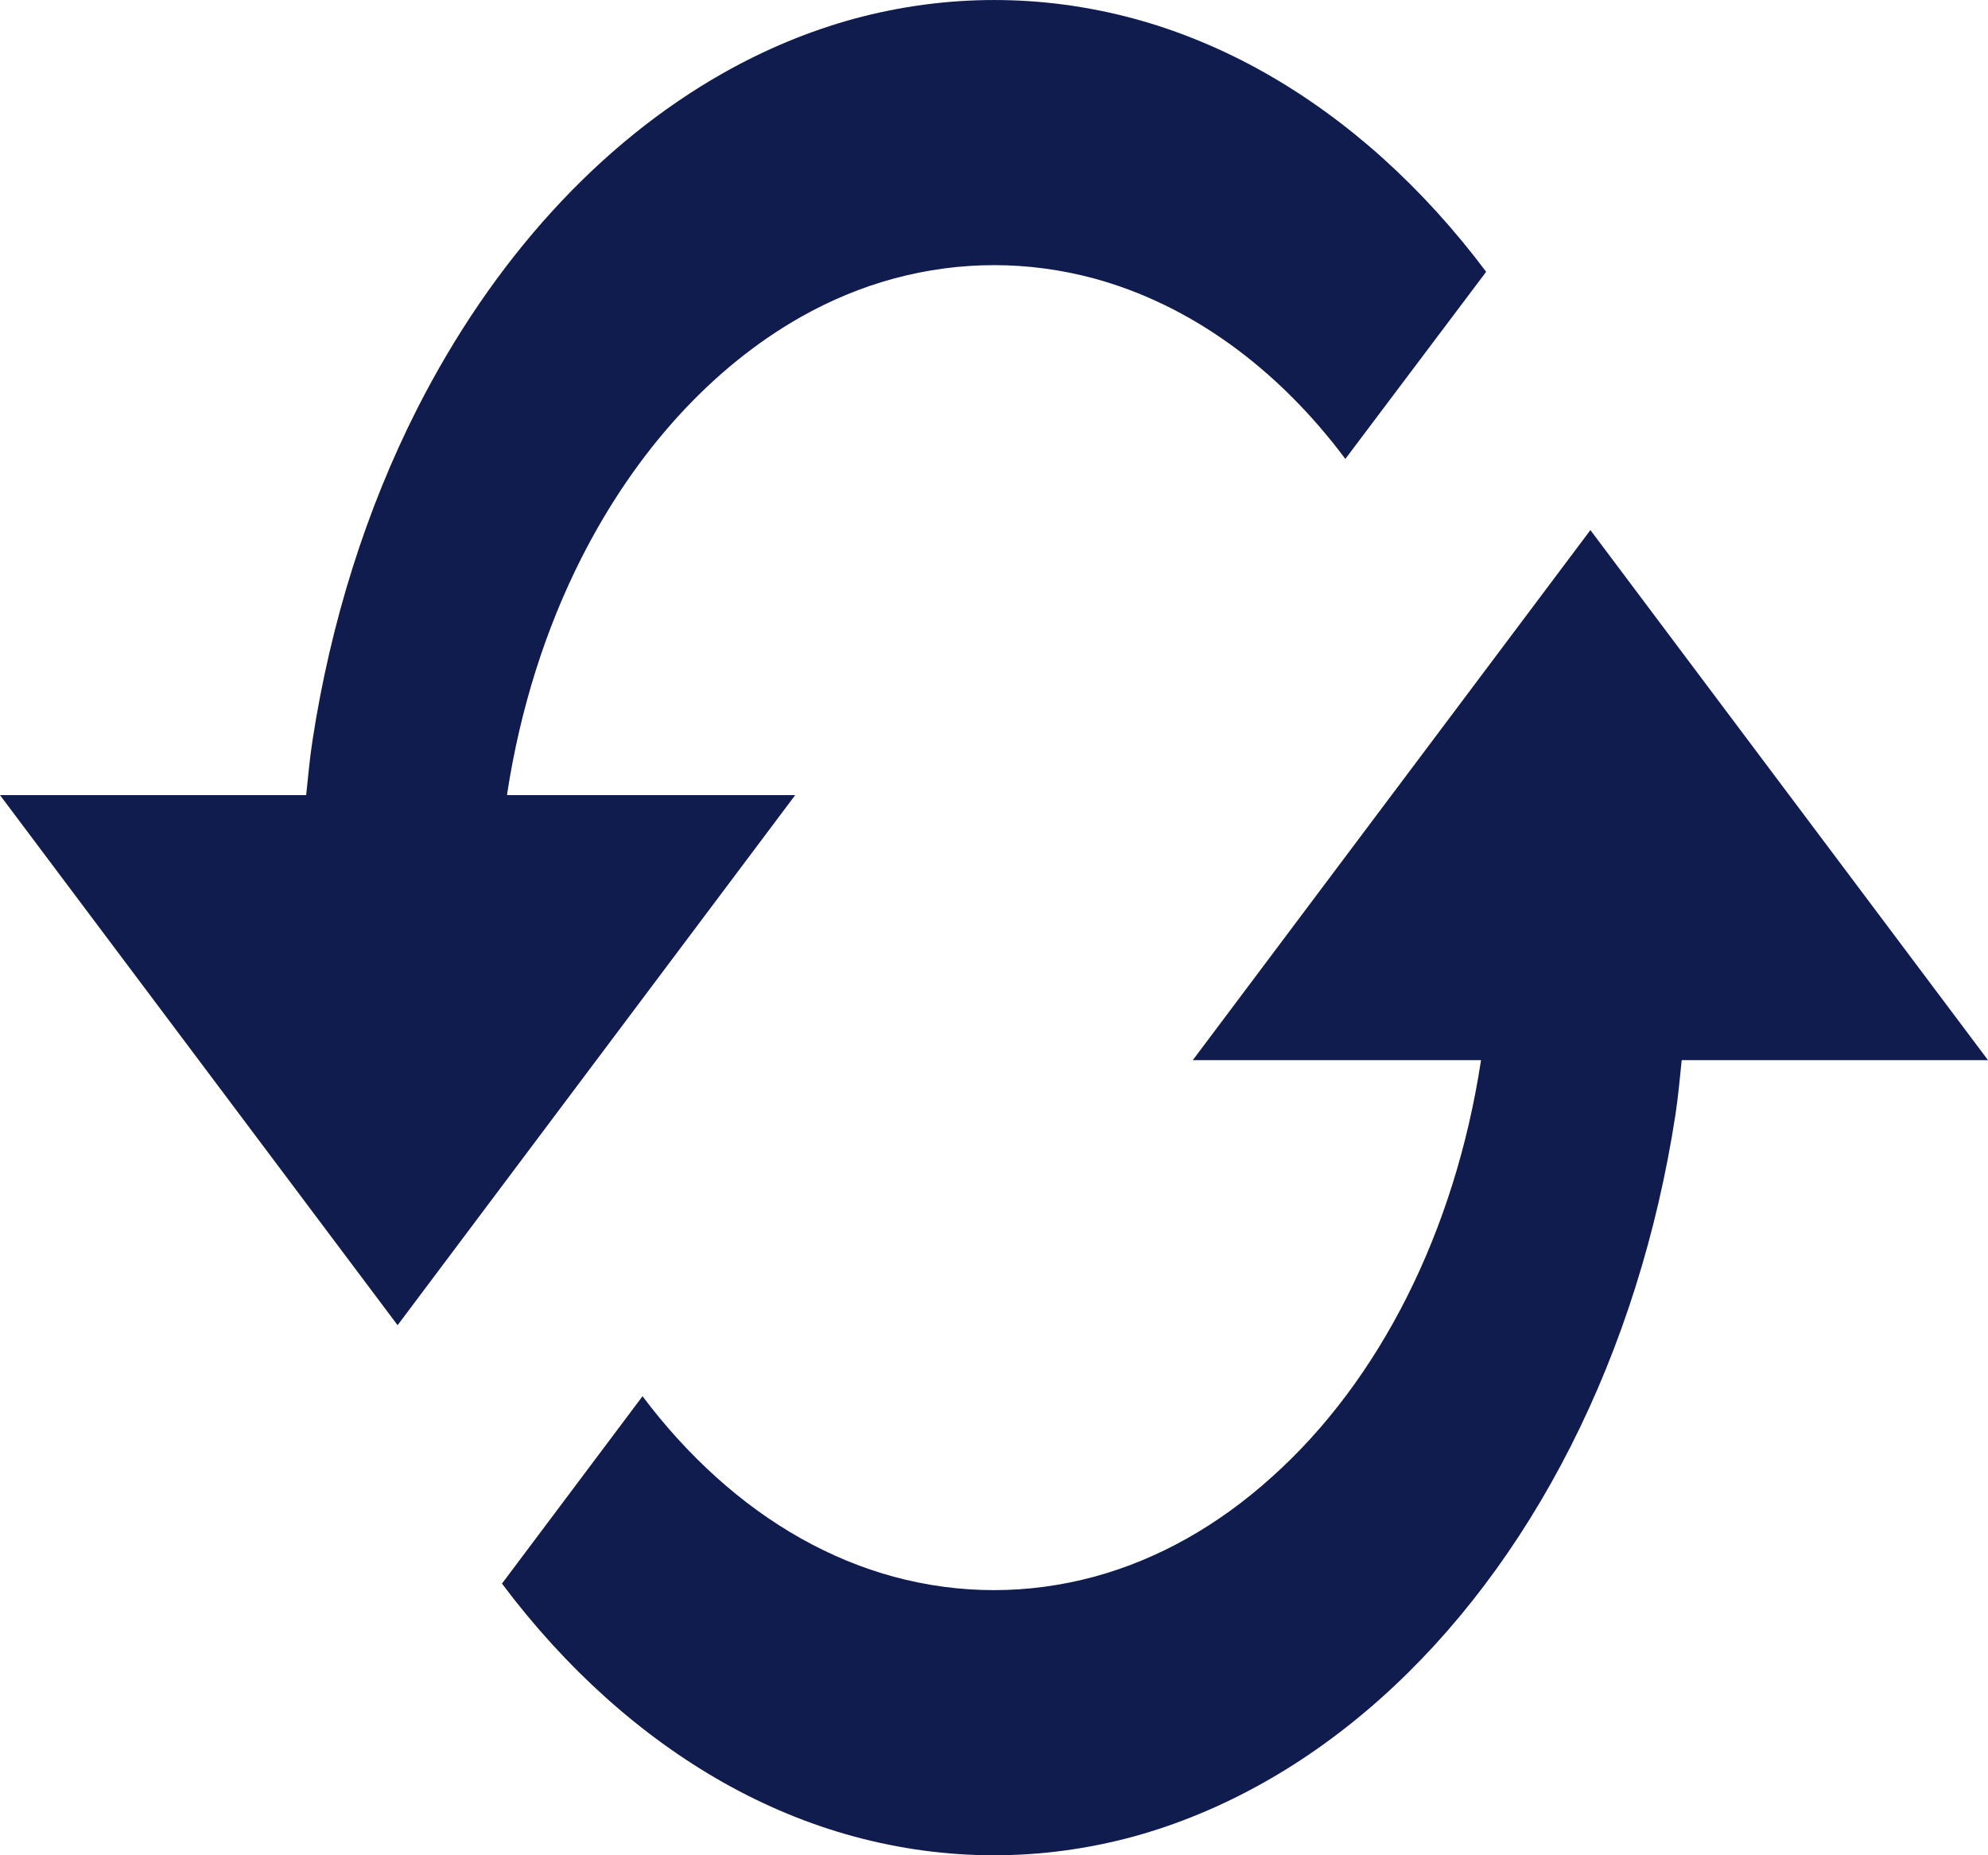<svg width="30" height="28" viewBox="0 0 30 28" fill="none" xmlns="http://www.w3.org/2000/svg">
<path d="M12 12H7.652L7.653 11.982C7.849 10.703 8.232 9.488 8.781 8.408C9.598 6.803 10.743 5.546 12.081 4.786C12.534 4.53 13.007 4.334 13.488 4.204C14.487 3.934 15.516 3.934 16.515 4.204C17.951 4.596 19.268 5.542 20.302 6.926L22.427 4.102C21.469 2.825 20.337 1.806 19.09 1.1C18.455 0.741 17.794 0.467 17.118 0.283C15.723 -0.094 14.285 -0.094 12.889 0.283C12.213 0.468 11.552 0.742 10.915 1.102C9.041 2.162 7.437 3.922 6.295 6.17C5.527 7.685 4.99 9.388 4.715 11.18C4.673 11.45 4.65 11.726 4.62 12H0L6 20L12 12ZM18 16H22.349L22.347 16.016C21.955 18.58 20.822 20.834 19.192 22.292C18.382 23.024 17.471 23.536 16.512 23.796C15.514 24.066 14.485 24.066 13.486 23.796C12.527 23.535 11.617 23.024 10.806 22.292C10.408 21.933 10.036 21.525 9.696 21.072L7.575 23.9C8.533 25.177 9.666 26.195 10.912 26.9C11.549 27.26 12.213 27.534 12.885 27.716C14.28 28.095 15.717 28.095 17.112 27.716C19.801 26.972 22.166 24.859 23.704 21.826C24.472 20.312 25.009 18.611 25.284 16.82C25.325 16.55 25.349 16.274 25.378 16H30L24 8L18 16Z" fill="#111C4E"/>
</svg>
